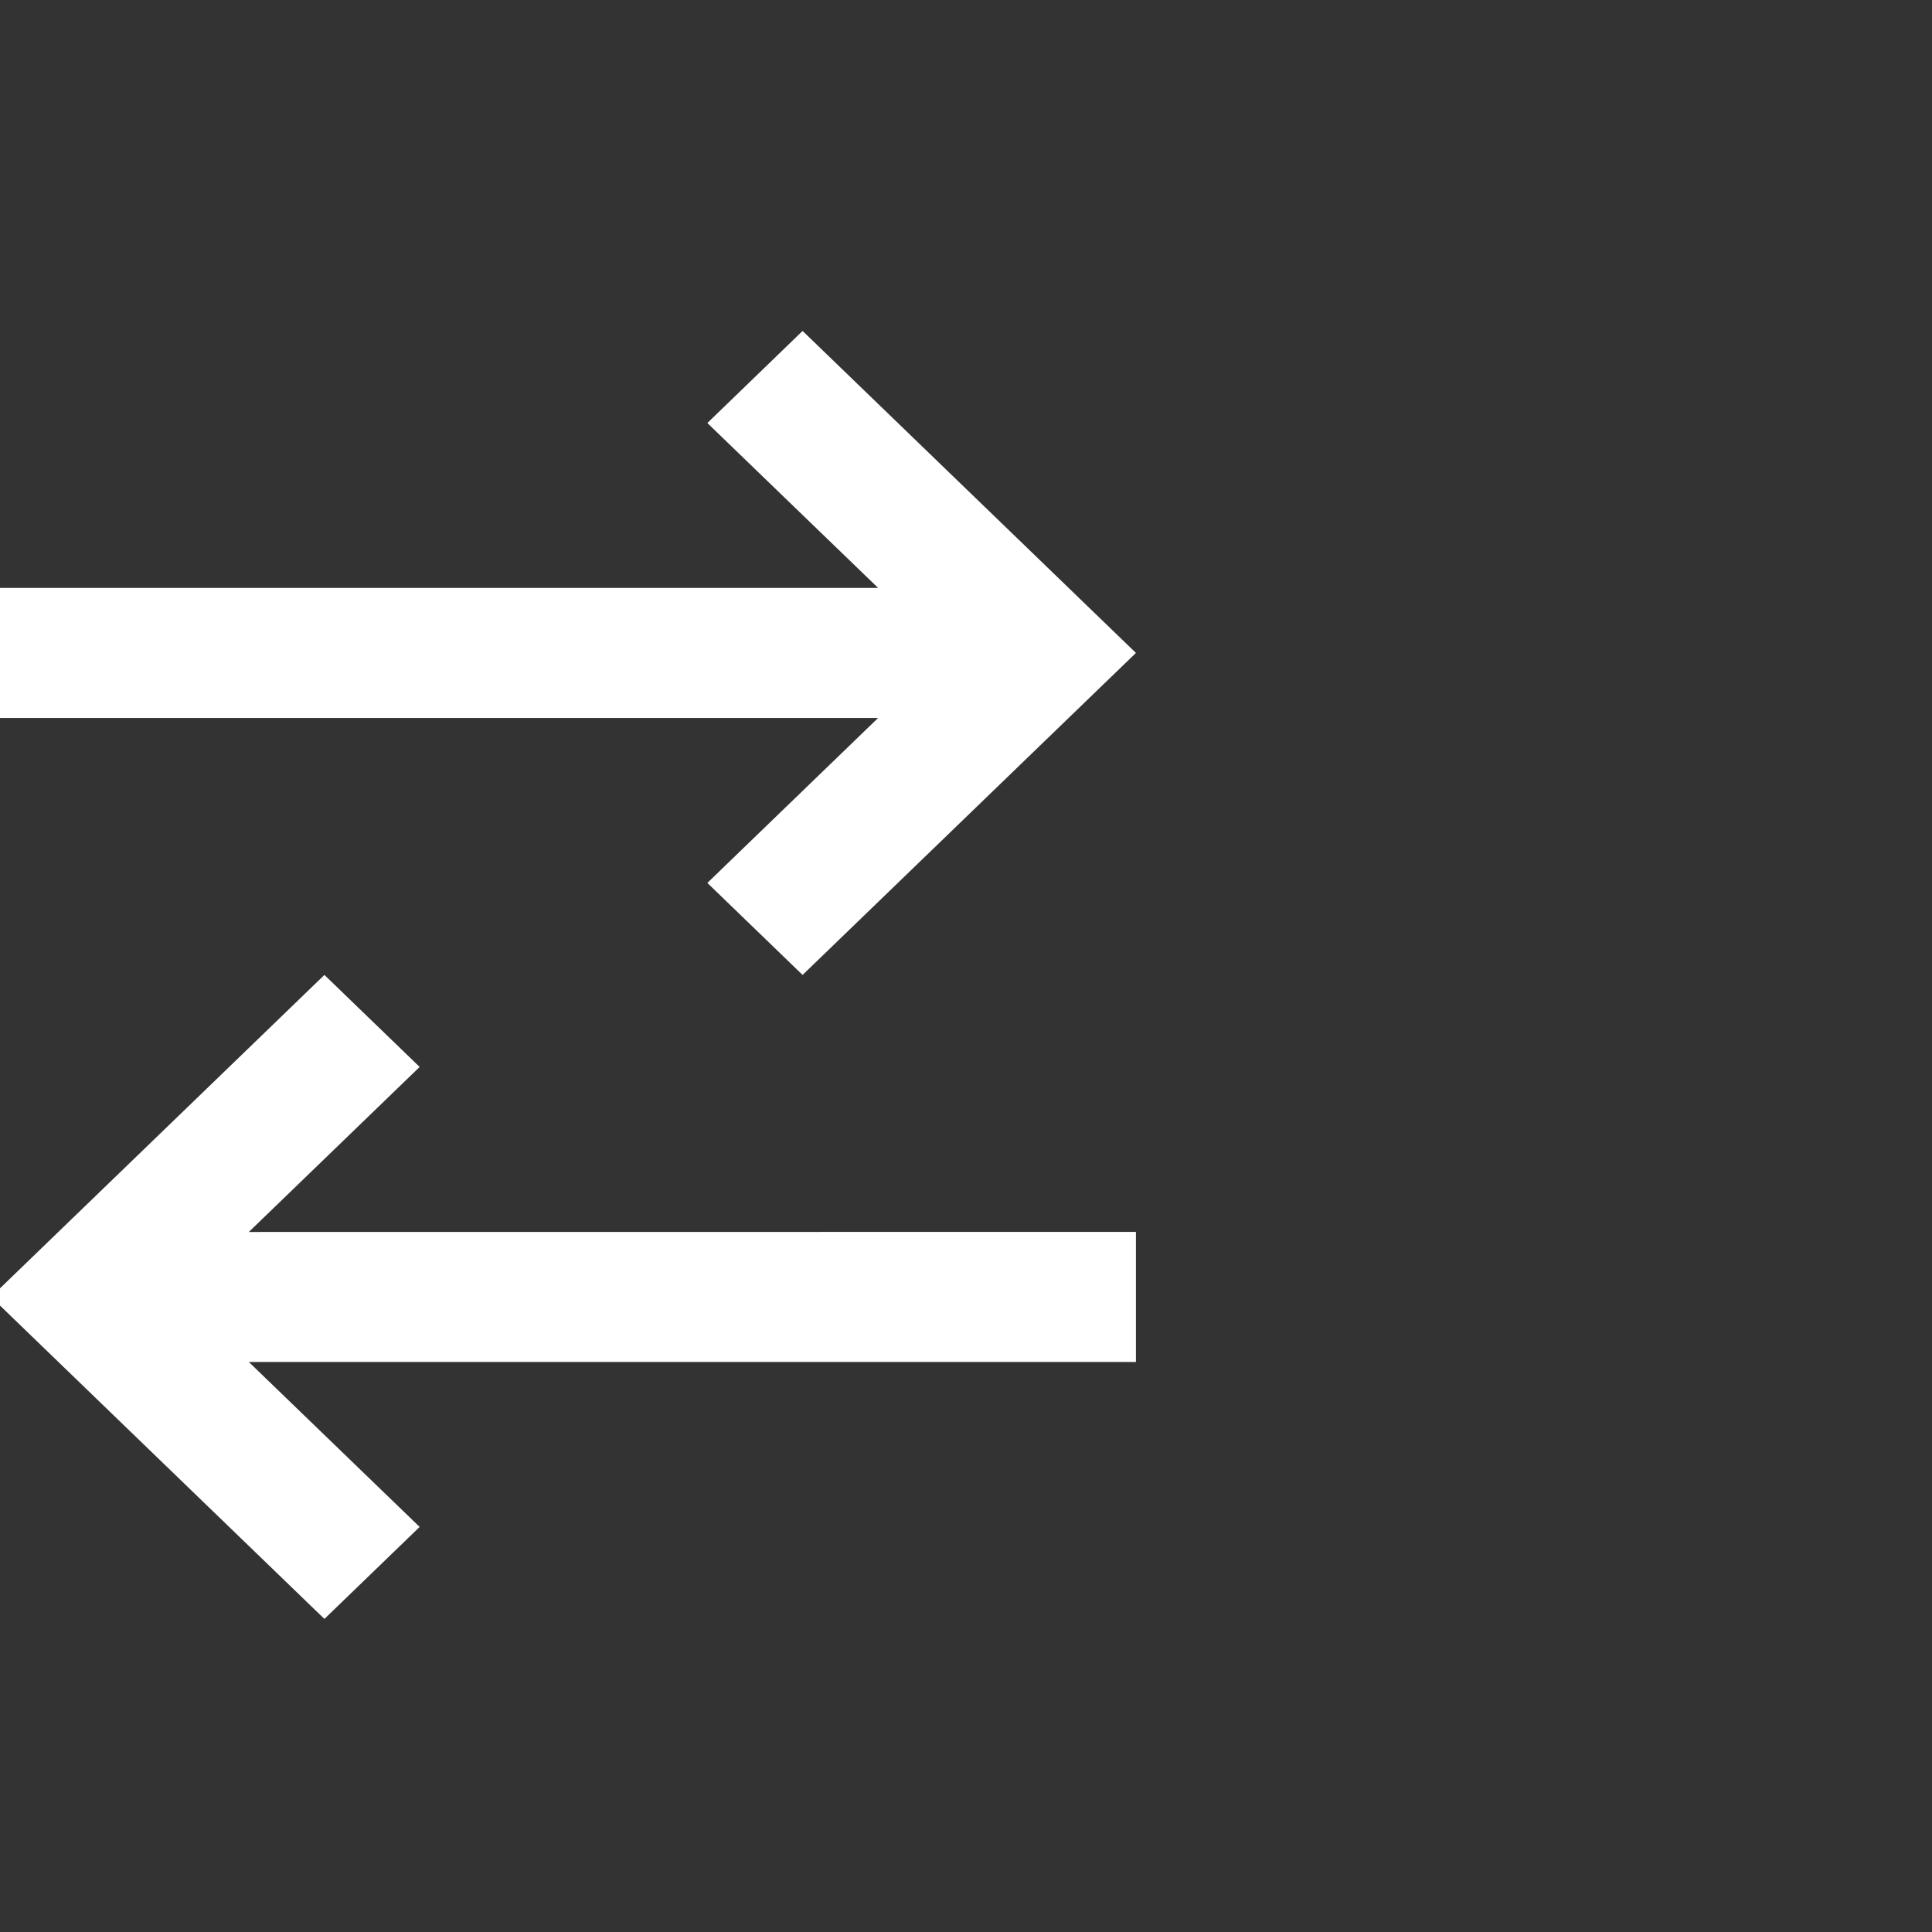 <?xml version="1.0" encoding="UTF-8"?>
<svg width="24px" height="24px" viewBox="0 0 24 24" version="1.1" xmlns="http://www.w3.org/2000/svg" xmlns:xlink="http://www.w3.org/1999/xlink">
    <rect x="0" y="0" width="24" height="24" fill="#333333" stroke="none"/>
    <!-- Generator: Sketch 58 (84663) - https://sketch.com -->
    <title>矩形</title>
    <desc>Created with Sketch.</desc>
    <g id="🥑-风格确定" stroke="none" stroke-width="1" fill="none" fill-rule="evenodd">
        <g id="发送页面-已输入状态" transform="translate(-32, -406)">
            <g id="输入框3" transform="translate(31, 312)">
                <g id="兑换" transform="translate(0, 94)">
                    <g id="兑换icon">
                        <g id="兑换">
                            <rect id="矩形" x="1" y="0" width="24" height="24"></rect>
                            <path d="M8,9.141 L6.857,10.324 L4.808,8.203 L4.808,19.222 L3.192,19.222 L3.192,8.203 L1.144,10.324 L0,9.141 L4,5 L8,9.141 Z M16,15.081 L12,19.222 L8,15.081 L9.143,13.898 L11.193,16.02 L11.192,5 L12.808,5 L12.808,16.02 L14.857,13.898 L16,15.081 L16,15.081 Z" id="形状" fill="#FFFFFF" fill-rule="nonzero" transform="translate(8, 12.111) rotate(-270) translate(-8, -12.111) "></path>
                        </g>
                    </g>
                </g>
            </g>
        </g>
    </g>
</svg>